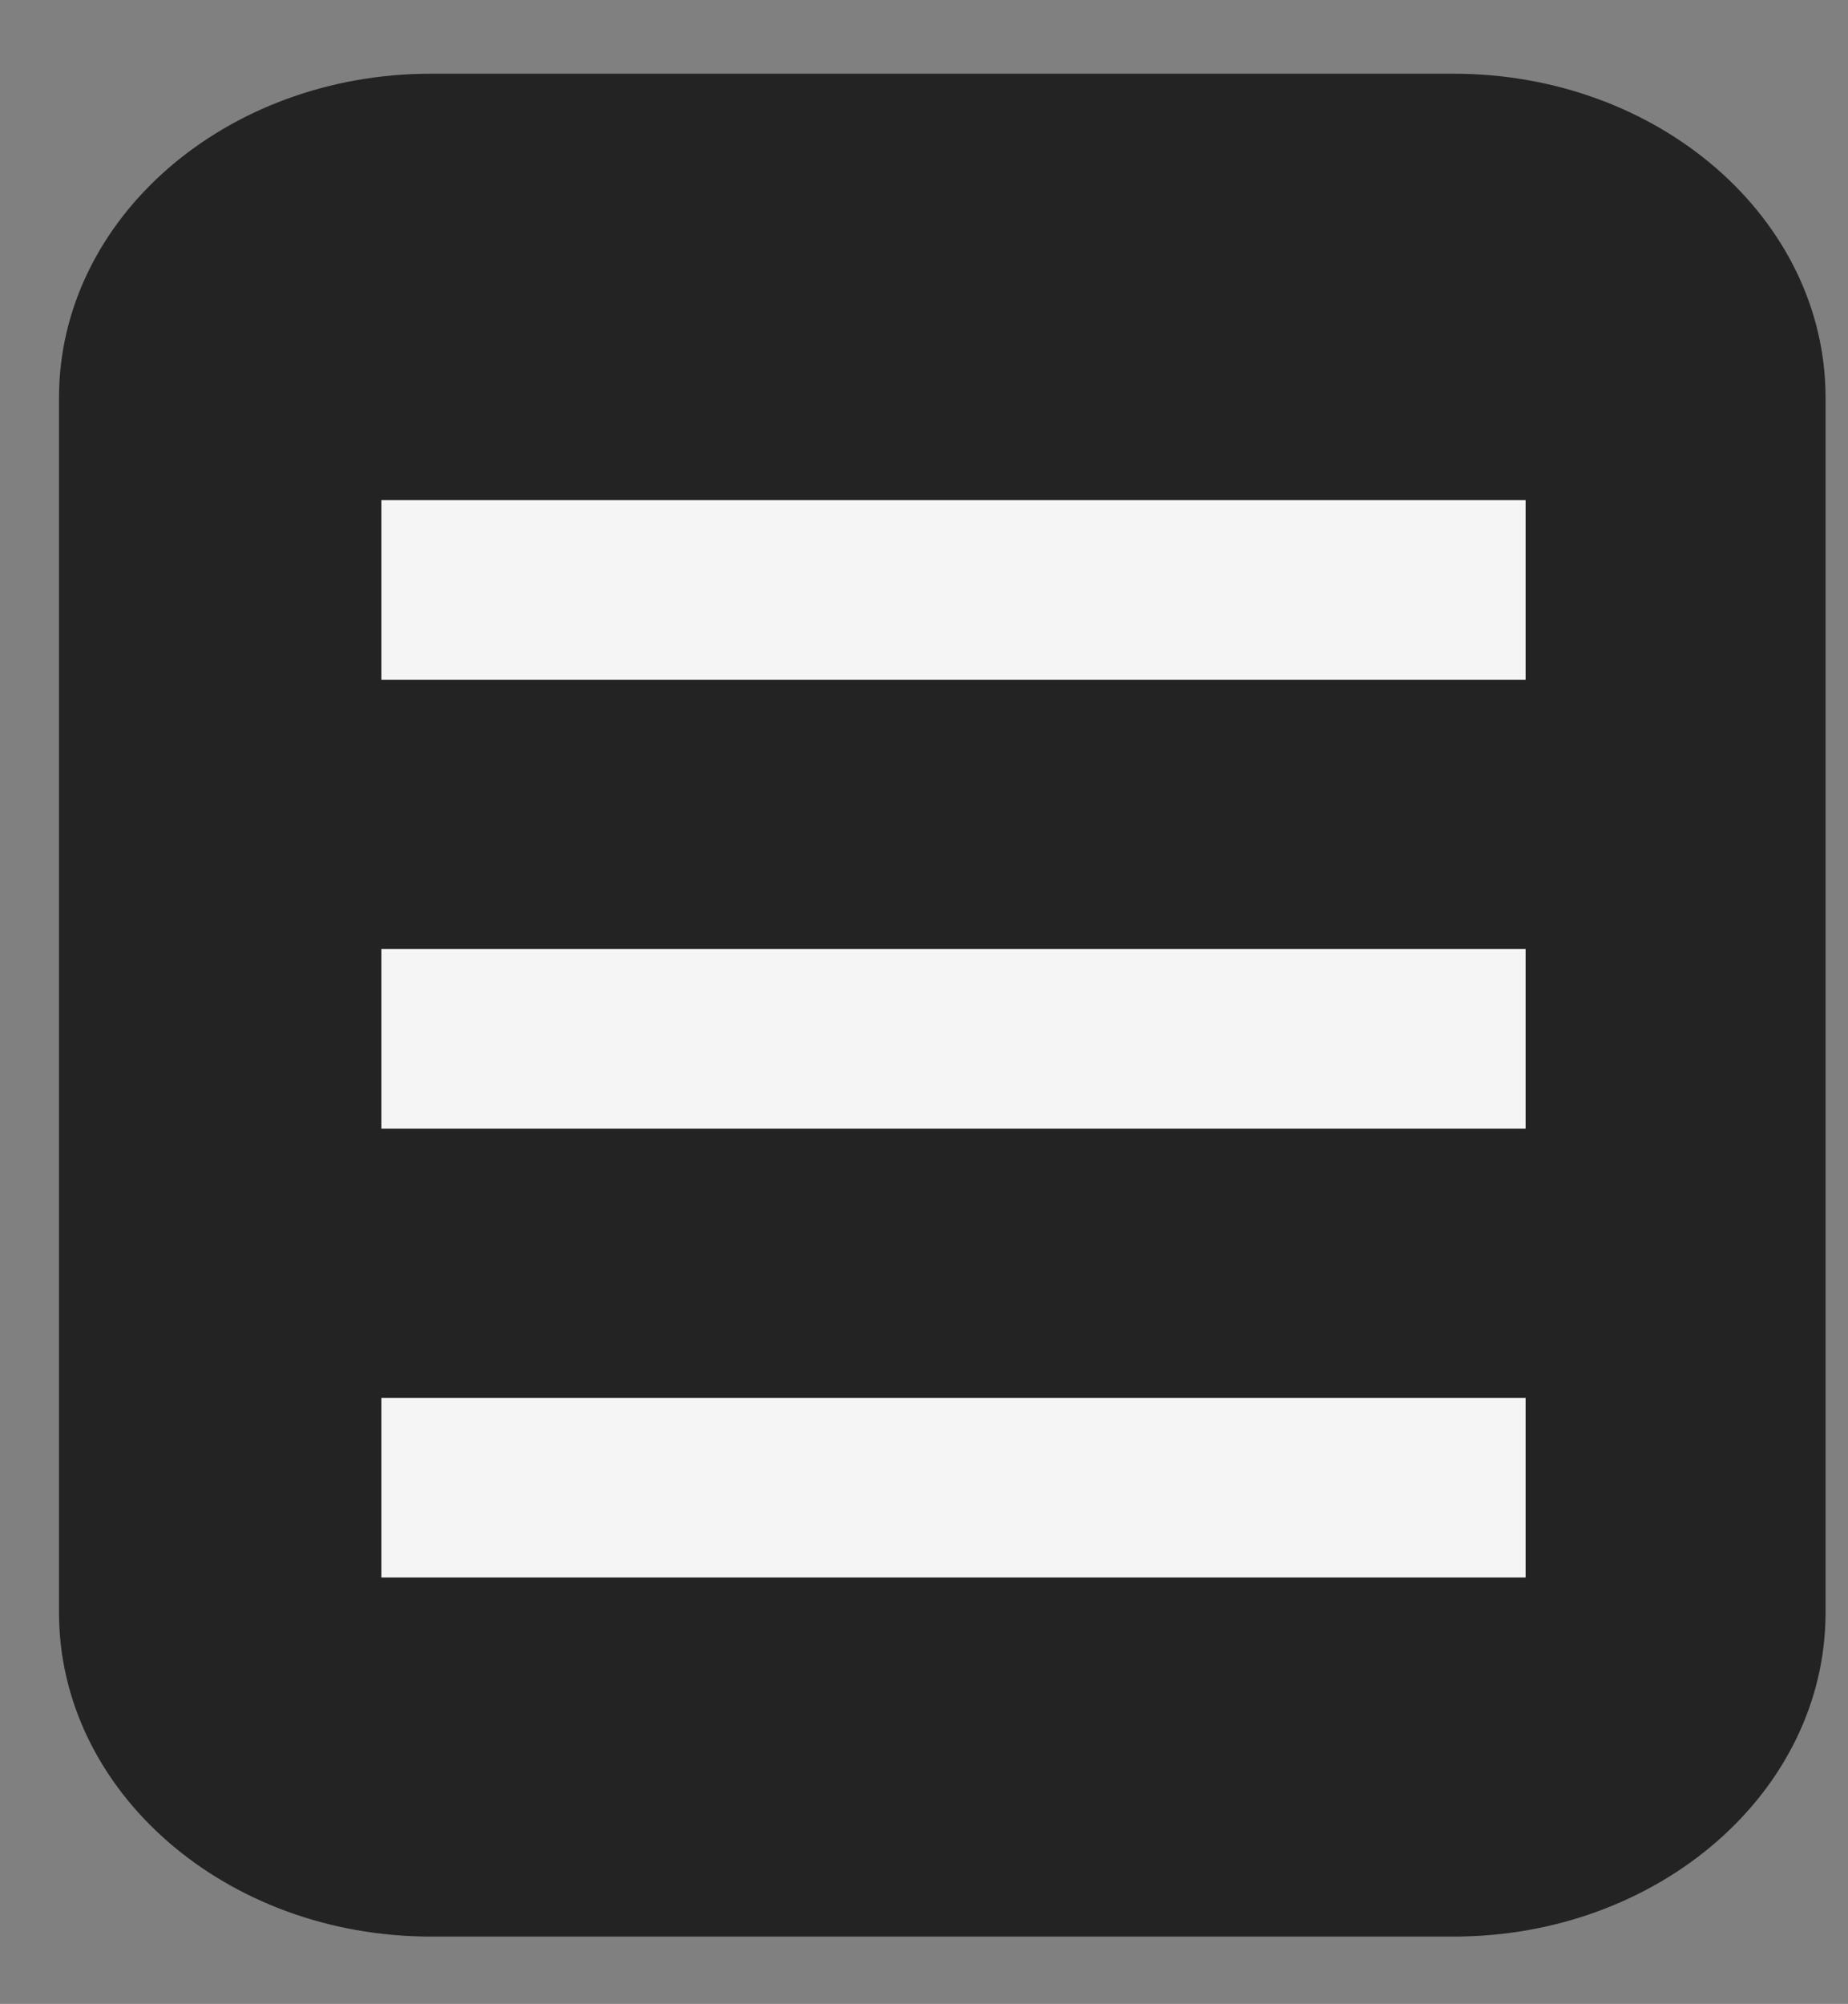 <?xml version="1.0" encoding="utf-8"?>
<!-- Generator: Adobe Illustrator 16.0.0, SVG Export Plug-In . SVG Version: 6.00 Build 0)  -->
<!DOCTYPE svg PUBLIC "-//W3C//DTD SVG 1.1//EN" "http://www.w3.org/Graphics/SVG/1.1/DTD/svg11.dtd">
<svg version="1.1" id="Calque_1" xmlns="http://www.w3.org/2000/svg" xmlns:xlink="http://www.w3.org/1999/xlink" x="0px" y="0px"
	 width="82.37px" height="89.285px" viewBox="9.572 0 82.37 89.285" enable-background="new 9.572 0 82.37 89.285"
	 xml:space="preserve">
<rect x="9.572" y="0" width="82.37" height="89.285" fill="#808080" stroke="none"/>
<path fill="#232323" d="M90.942,71.849c0,7.973-7.423,14.436-16.577,14.436H28.779c-9.156,0-16.577-6.463-16.577-14.436v-54.13
	c0-7.972,7.421-14.435,16.577-14.435h45.586c9.154,0,16.577,6.463,16.577,14.435V71.849z"/>
<line fill="none" stroke="#F5F5F5" stroke-width="8" stroke-miterlimit="10" x1="26.572" y1="26.285" x2="77.572" y2="26.285"/>
<line fill="none" stroke="#F5F5F5" stroke-width="8" stroke-miterlimit="10" x1="26.572" y1="46.285" x2="77.572" y2="46.285"/>
<line fill="none" stroke="#F5F5F5" stroke-width="8" stroke-miterlimit="10" x1="26.572" y1="66.285" x2="77.572" y2="66.285"/>
</svg>
